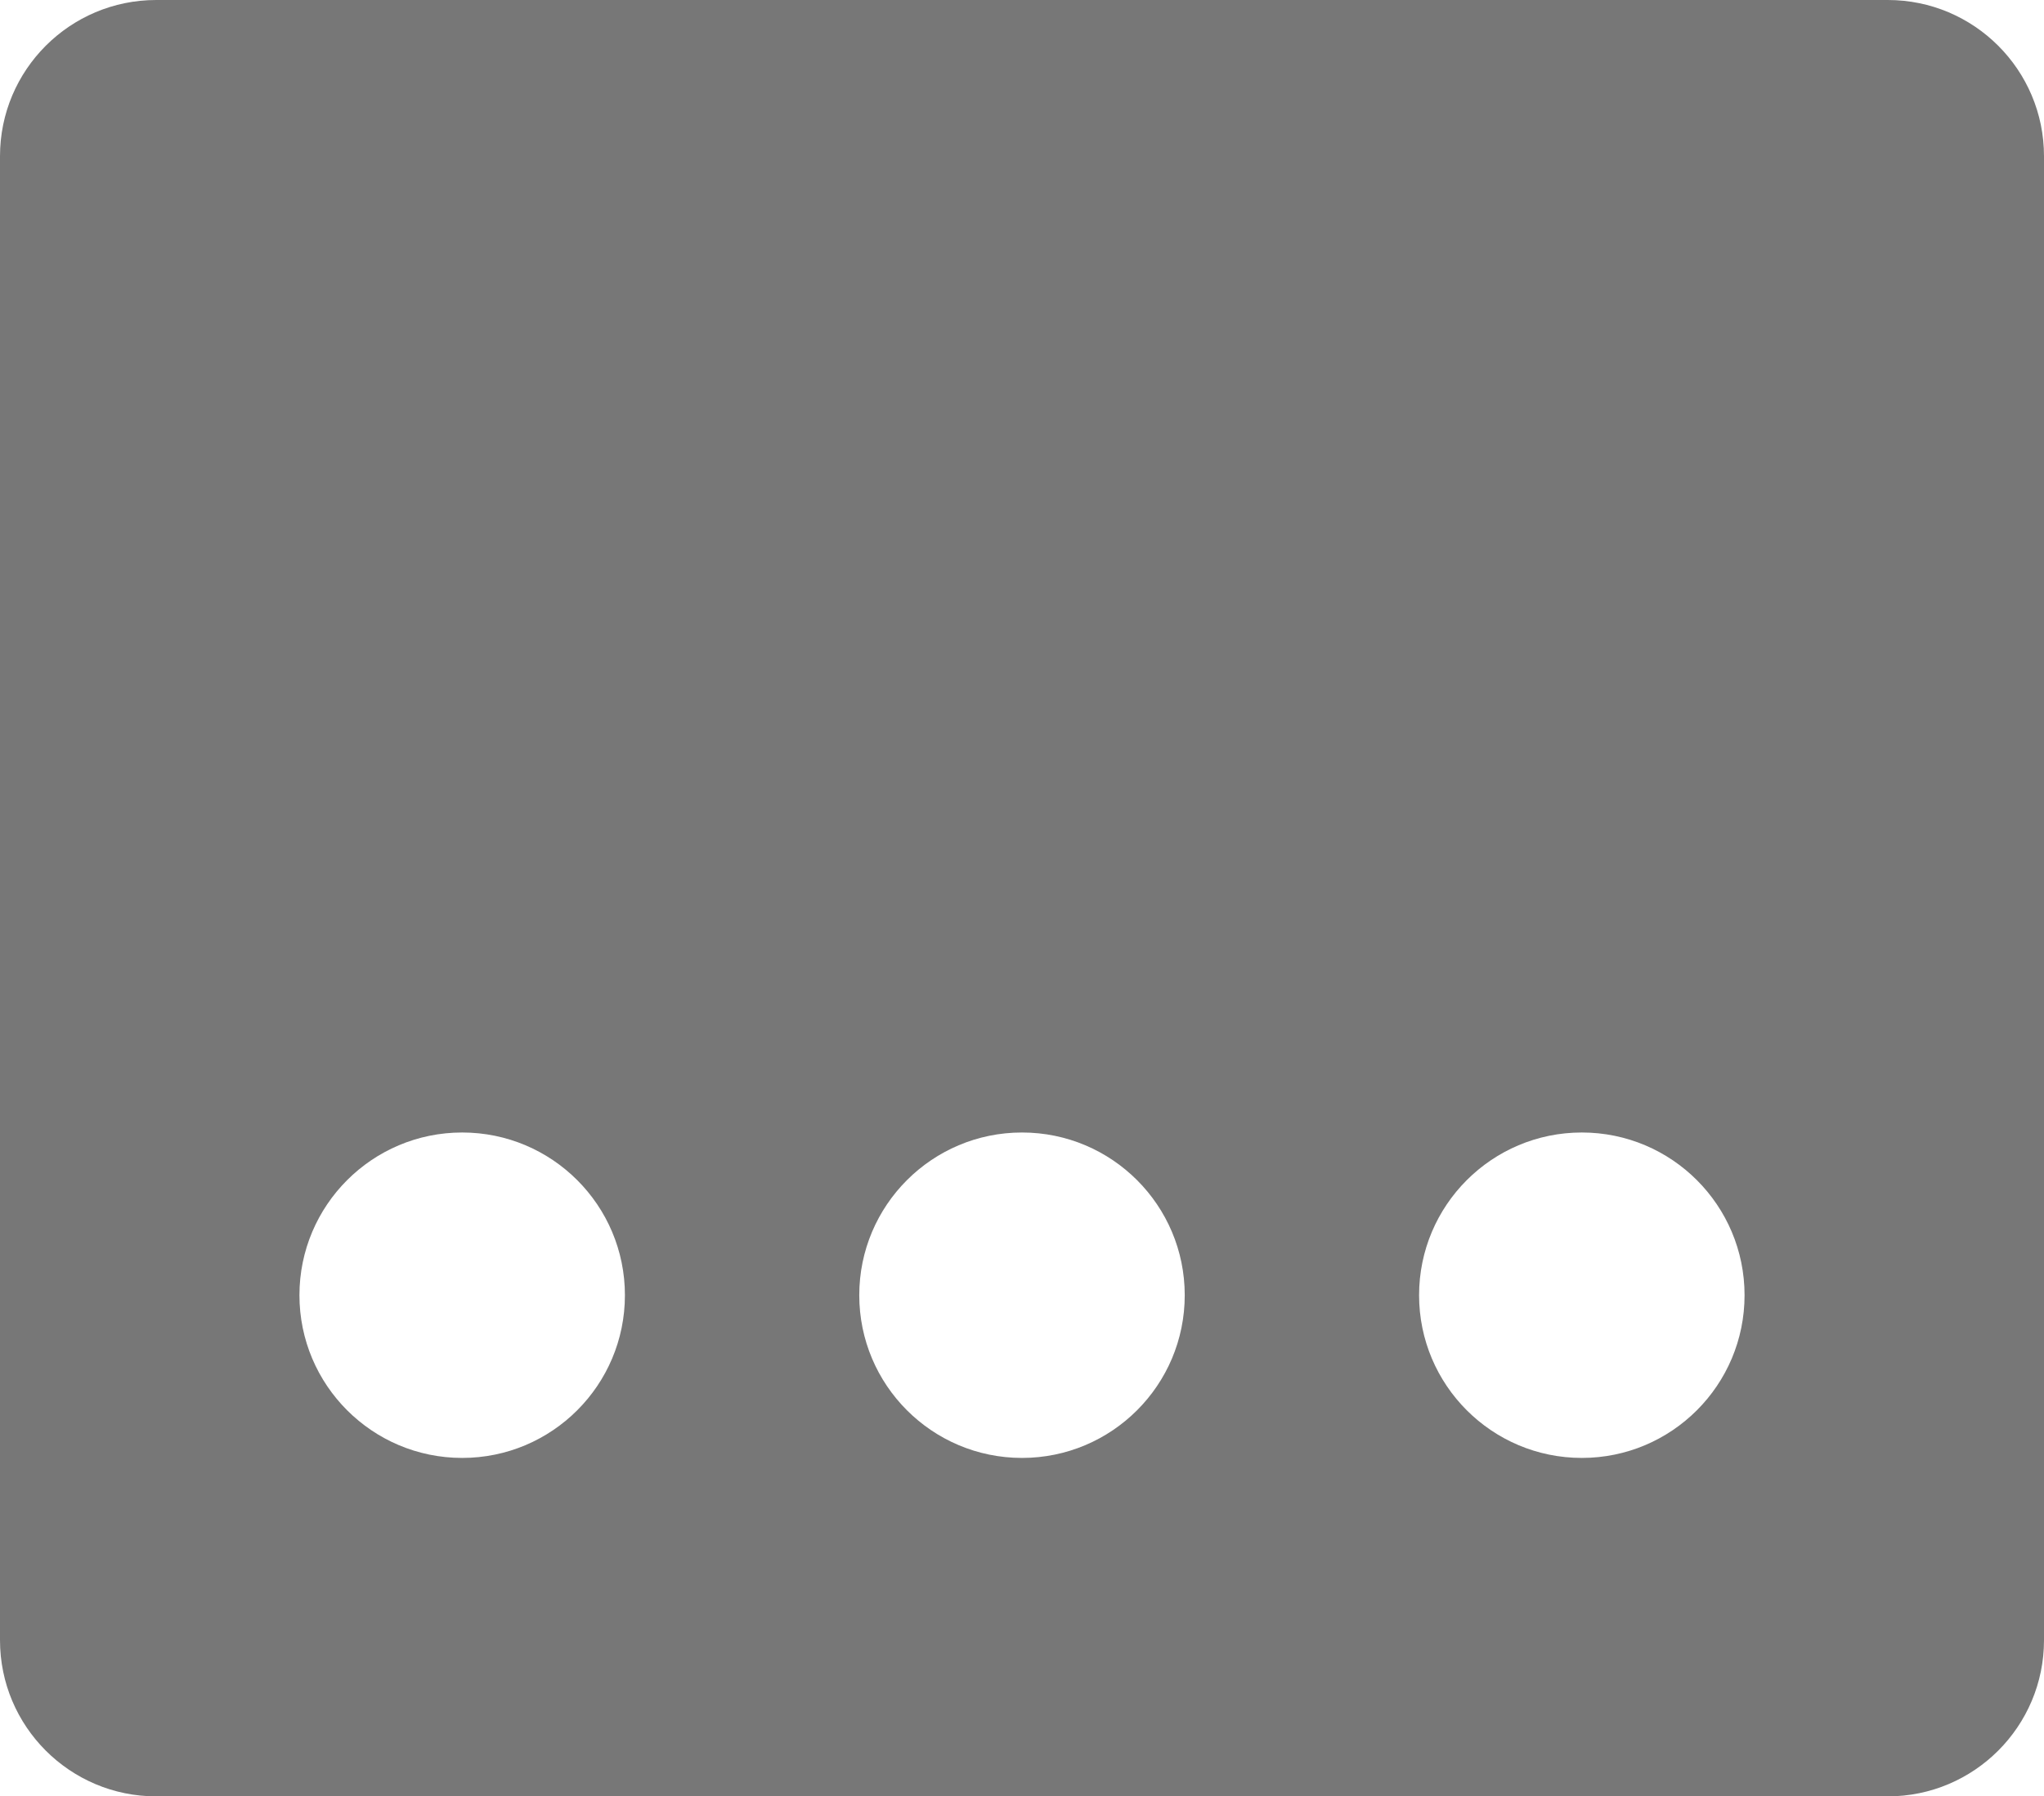 <svg width="157" height="138" viewBox="0 0 157 138" fill="none" xmlns="http://www.w3.org/2000/svg">
<path fill-rule="evenodd" clip-rule="evenodd" d="M12 0C5.373 0 0 5.373 0 12V126C0 132.627 5.373 138 12 138H145C151.627 138 157 132.627 157 126V12C157 5.373 151.627 0 145 0H12ZM35.5 112C42.403 112 48 106.403 48 99.5C48 92.597 42.403 87 35.5 87C28.597 87 23 92.597 23 99.5C23 106.403 28.597 112 35.5 112ZM91 99.5C91 106.403 85.403 112 78.5 112C71.597 112 66 106.403 66 99.5C66 92.597 71.597 87 78.5 87C85.403 87 91 92.597 91 99.5ZM121.5 112C128.403 112 134 106.403 134 99.5C134 92.597 128.403 87 121.5 87C114.597 87 109 92.597 109 99.5C109 106.403 114.597 112 121.5 112Z" fill="#777777"/>
</svg>
